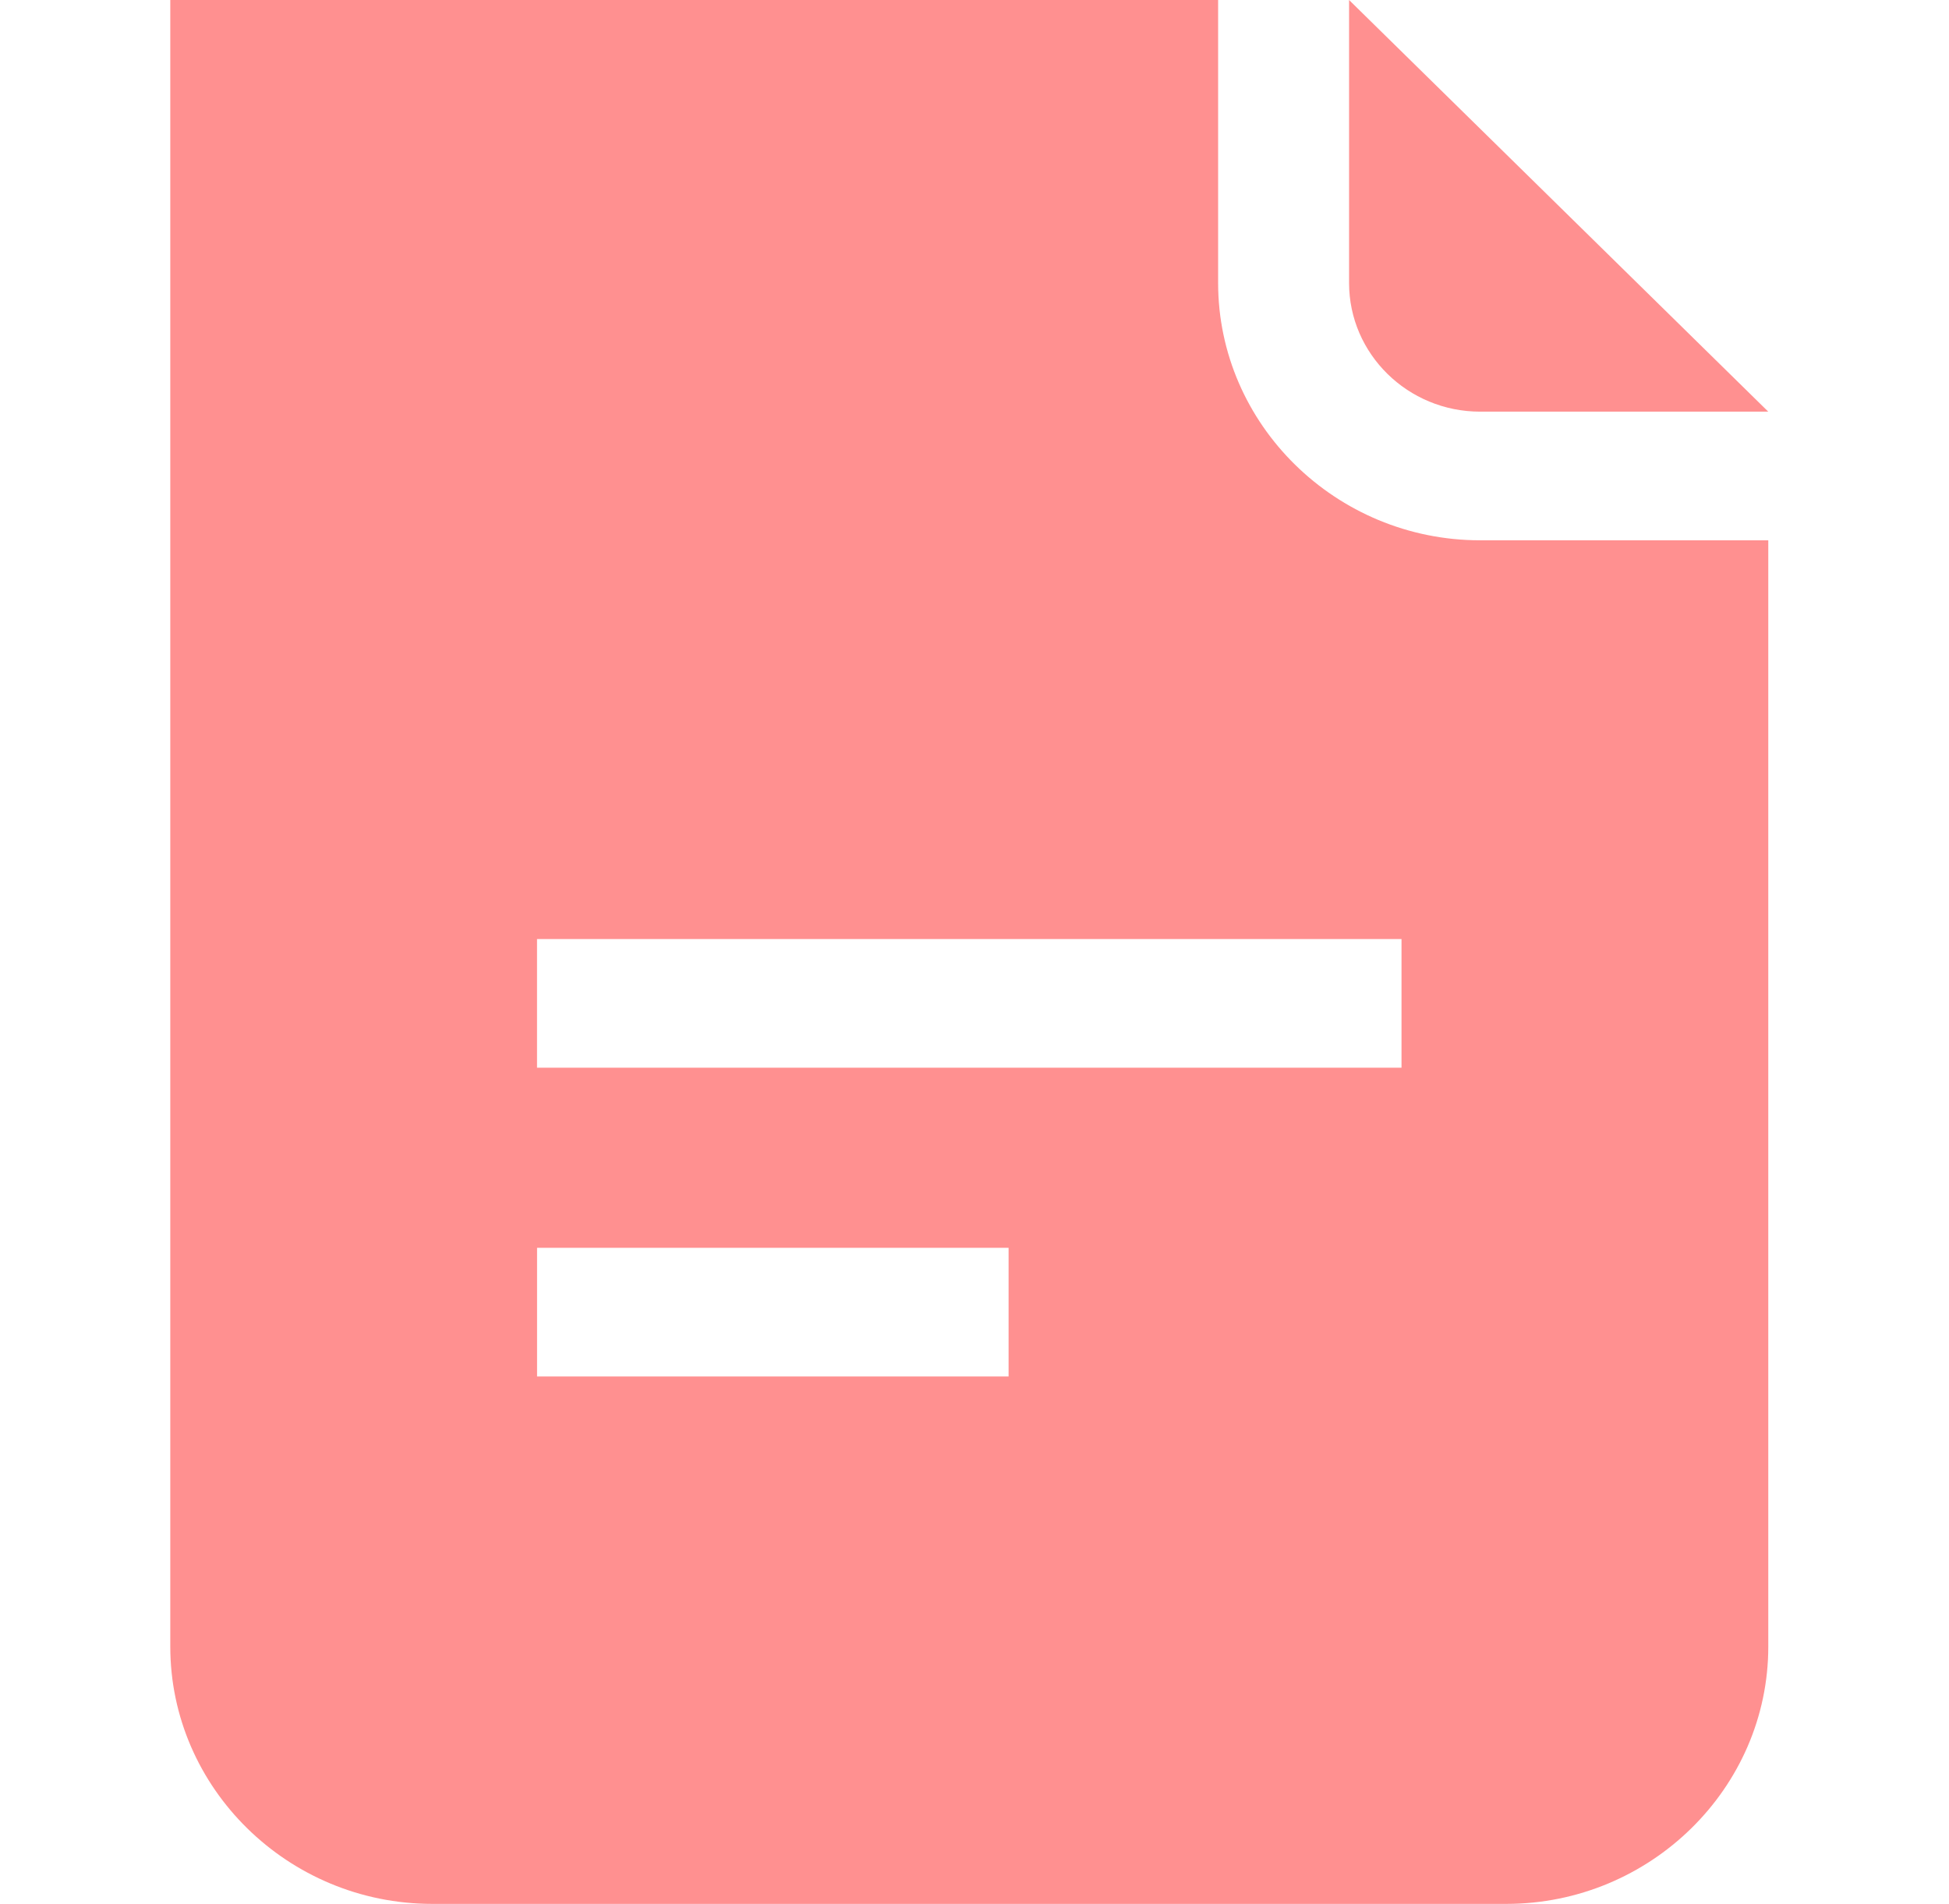 <svg xmlns="http://www.w3.org/2000/svg" fill="none" viewBox="0 0 43 42"><path fill="#FF9090" d="M29.764 0v6.243c0 1.565 1.297 2.838 2.89 2.838h6.358L29.764 0z"/><path fill="#FF9090" d="M32.655 11.919c-3.179 0-5.78-2.554-5.78-5.676V0H3.757v36.324c0 3.122 2.6 5.676 5.78 5.676h23.696c3.178 0 5.78-2.554 5.78-5.676V11.92h-6.358zM22.252 30.365H11.849v-2.838h10.403v2.838zm8.669-6.811H11.848v-2.838h19.073v2.838z"/></svg>
